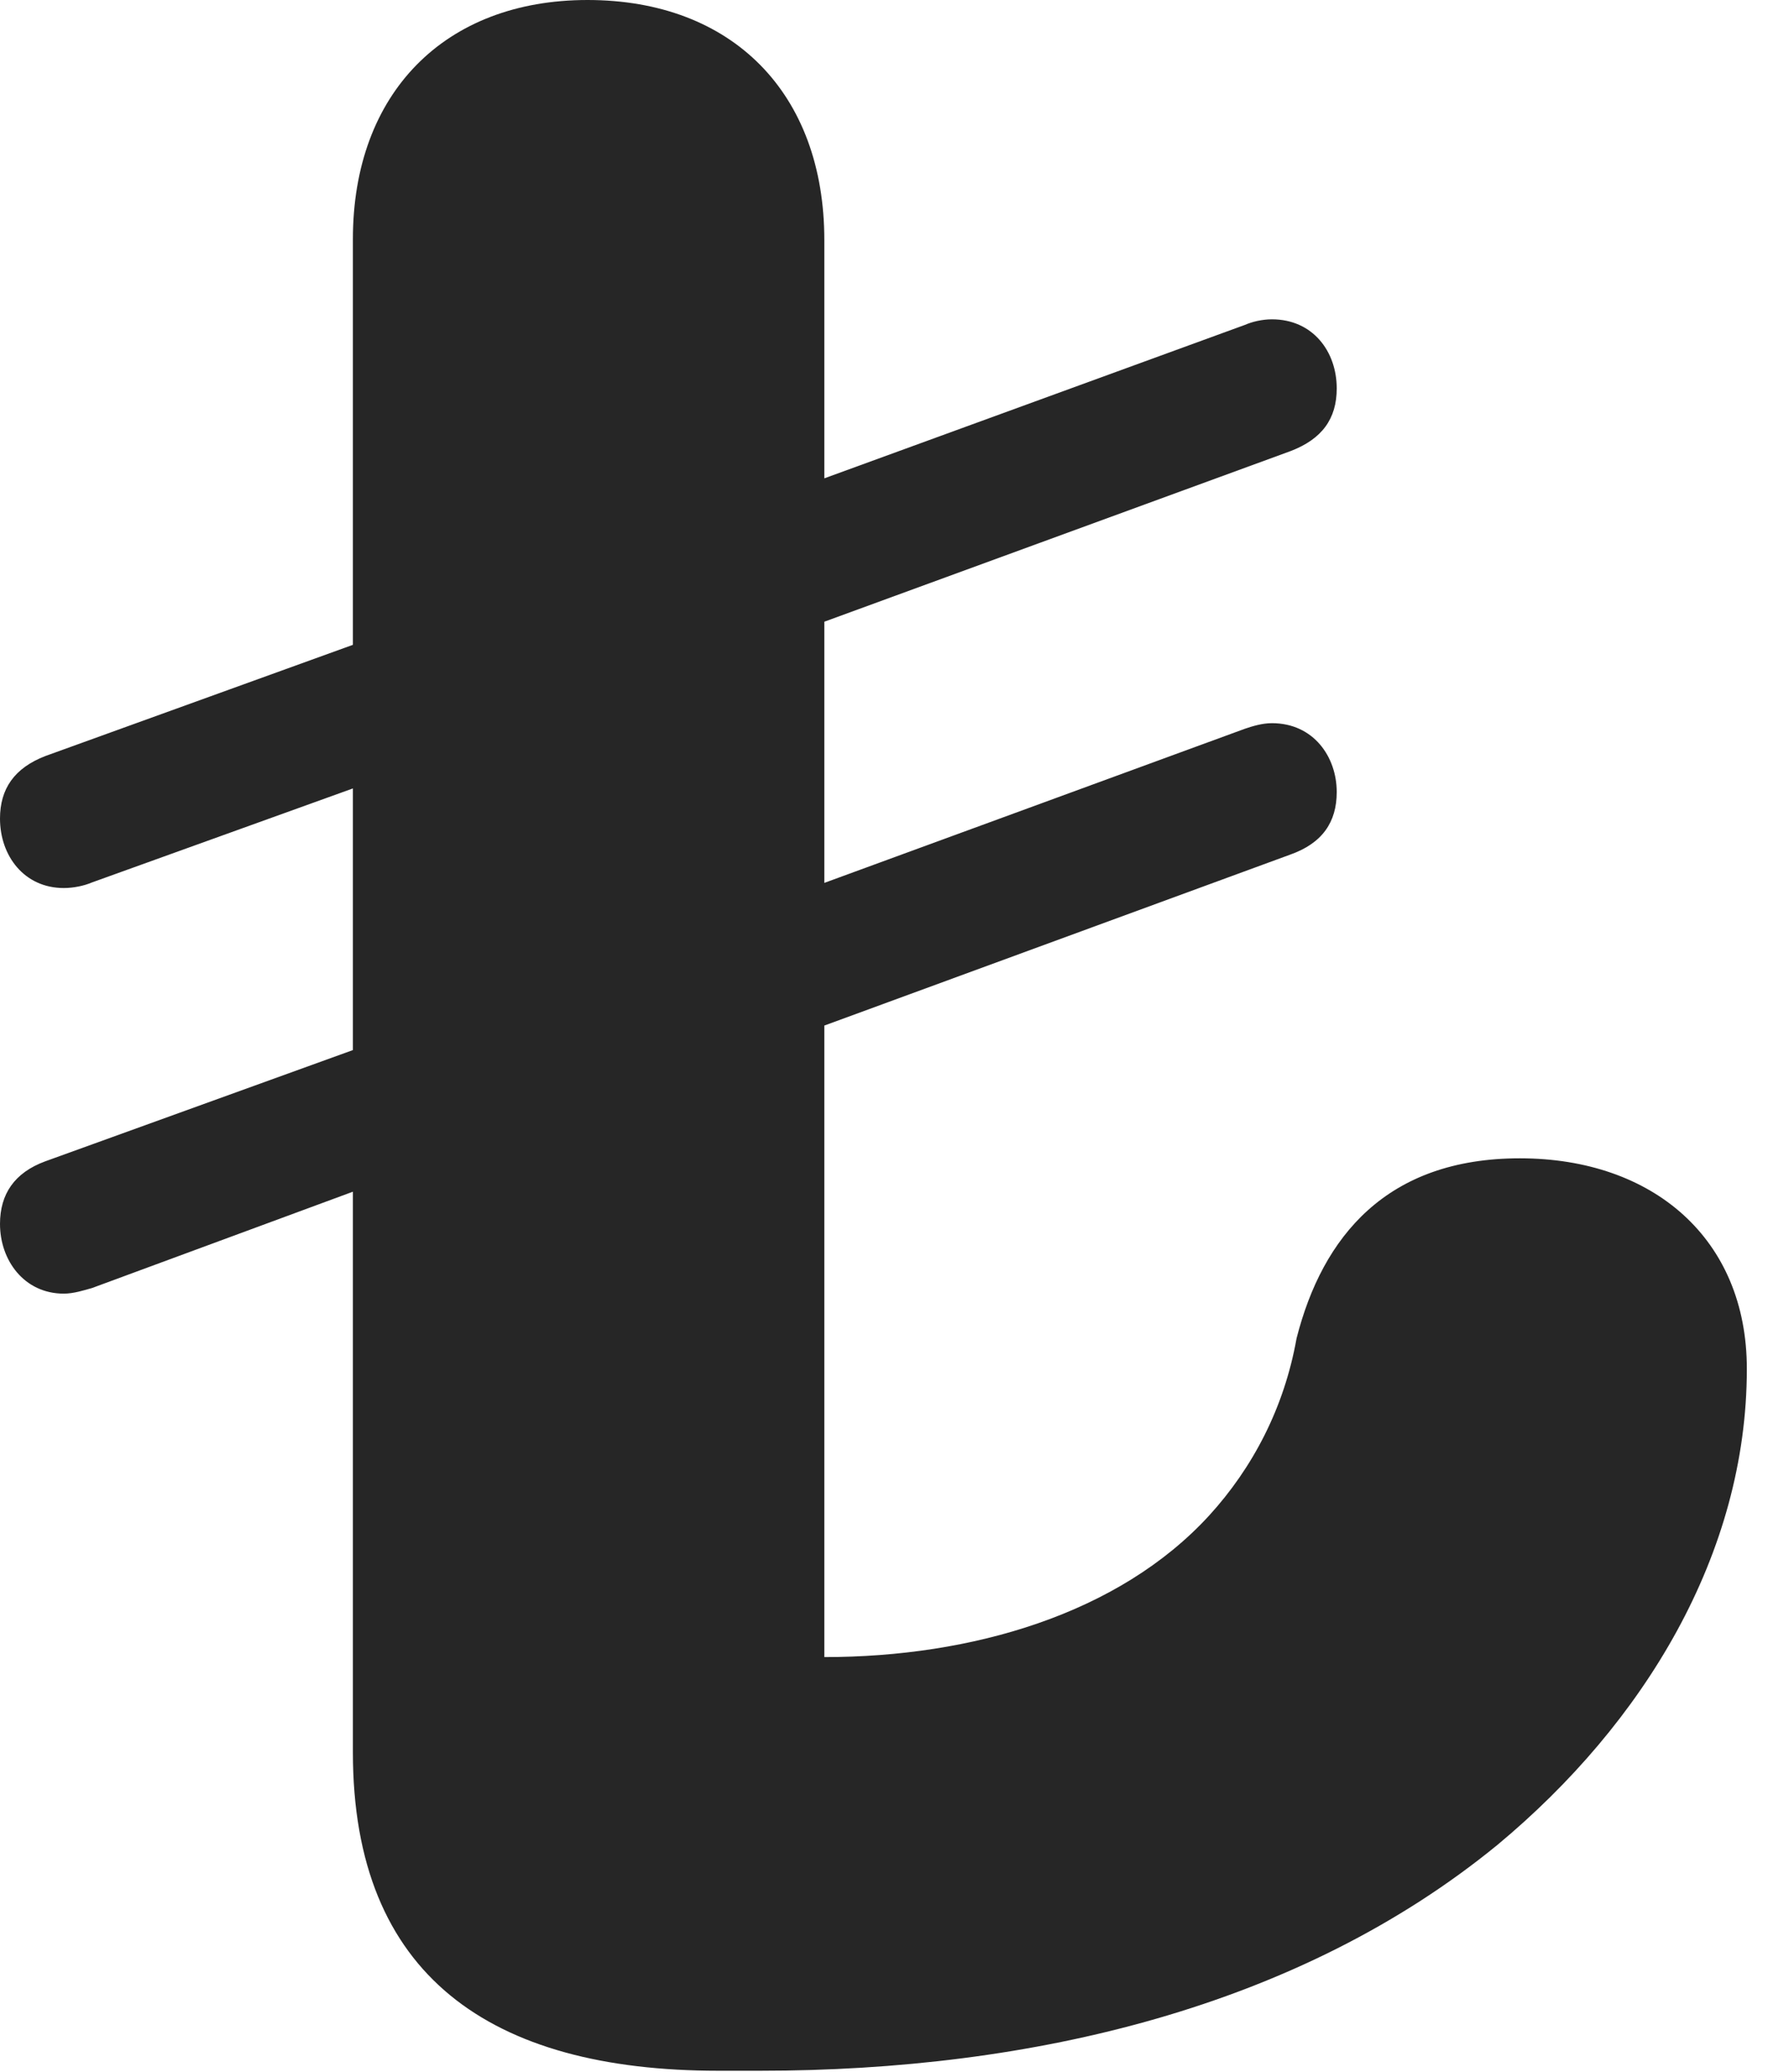 <?xml version="1.0" encoding="UTF-8"?>
<!--Generator: Apple Native CoreSVG 326-->
<!DOCTYPE svg PUBLIC "-//W3C//DTD SVG 1.1//EN" "http://www.w3.org/Graphics/SVG/1.1/DTD/svg11.dtd">
<svg version="1.1" xmlns="http://www.w3.org/2000/svg" xmlns:xlink="http://www.w3.org/1999/xlink"
       viewBox="0 0 15.32 17.748">
       <g>
              <rect height="17.748" opacity="0" width="15.32" x="0" y="0" />
              <path d="M6.152 17.736L6.509 17.736C8.847 17.736 11.13 17.188 12.825 15.8C14.076 14.759 14.959 13.313 14.959 11.724C14.959 10.612 14.158 9.921 13.015 9.921C11.875 9.921 11.325 10.591 11.103 11.463C10.997 12.059 10.727 12.572 10.355 12.98C9.581 13.825 8.32 14.193 7.059 14.193L7.059 8.784L11.048 7.32C11.323 7.223 11.447 7.042 11.447 6.784C11.447 6.482 11.248 6.194 10.892 6.194C10.807 6.194 10.722 6.221 10.66 6.242L7.059 7.562L7.059 5.325L11.048 3.865C11.323 3.761 11.447 3.585 11.447 3.327C11.447 3.009 11.241 2.735 10.892 2.735C10.807 2.735 10.722 2.756 10.66 2.783L7.059 4.097L7.059 2.056C7.059 0.798 6.271 0 5.031 0C3.808 0 3.022 0.798 3.022 2.048L3.022 5.523L0.387 6.476C0.124 6.578 0 6.755 0 7.011C0 7.332 0.209 7.606 0.546 7.606C0.631 7.606 0.72 7.587 0.788 7.558L3.022 6.753L3.022 8.994L0.387 9.947C0.124 10.044 0 10.227 0 10.483C0 10.797 0.209 11.08 0.546 11.08C0.631 11.08 0.72 11.051 0.788 11.032L3.022 10.207L3.022 15.009C3.022 16.923 4.202 17.736 6.152 17.736Z"
                     fill="currentColor" fill-opacity="0.85" />
       </g>
</svg>